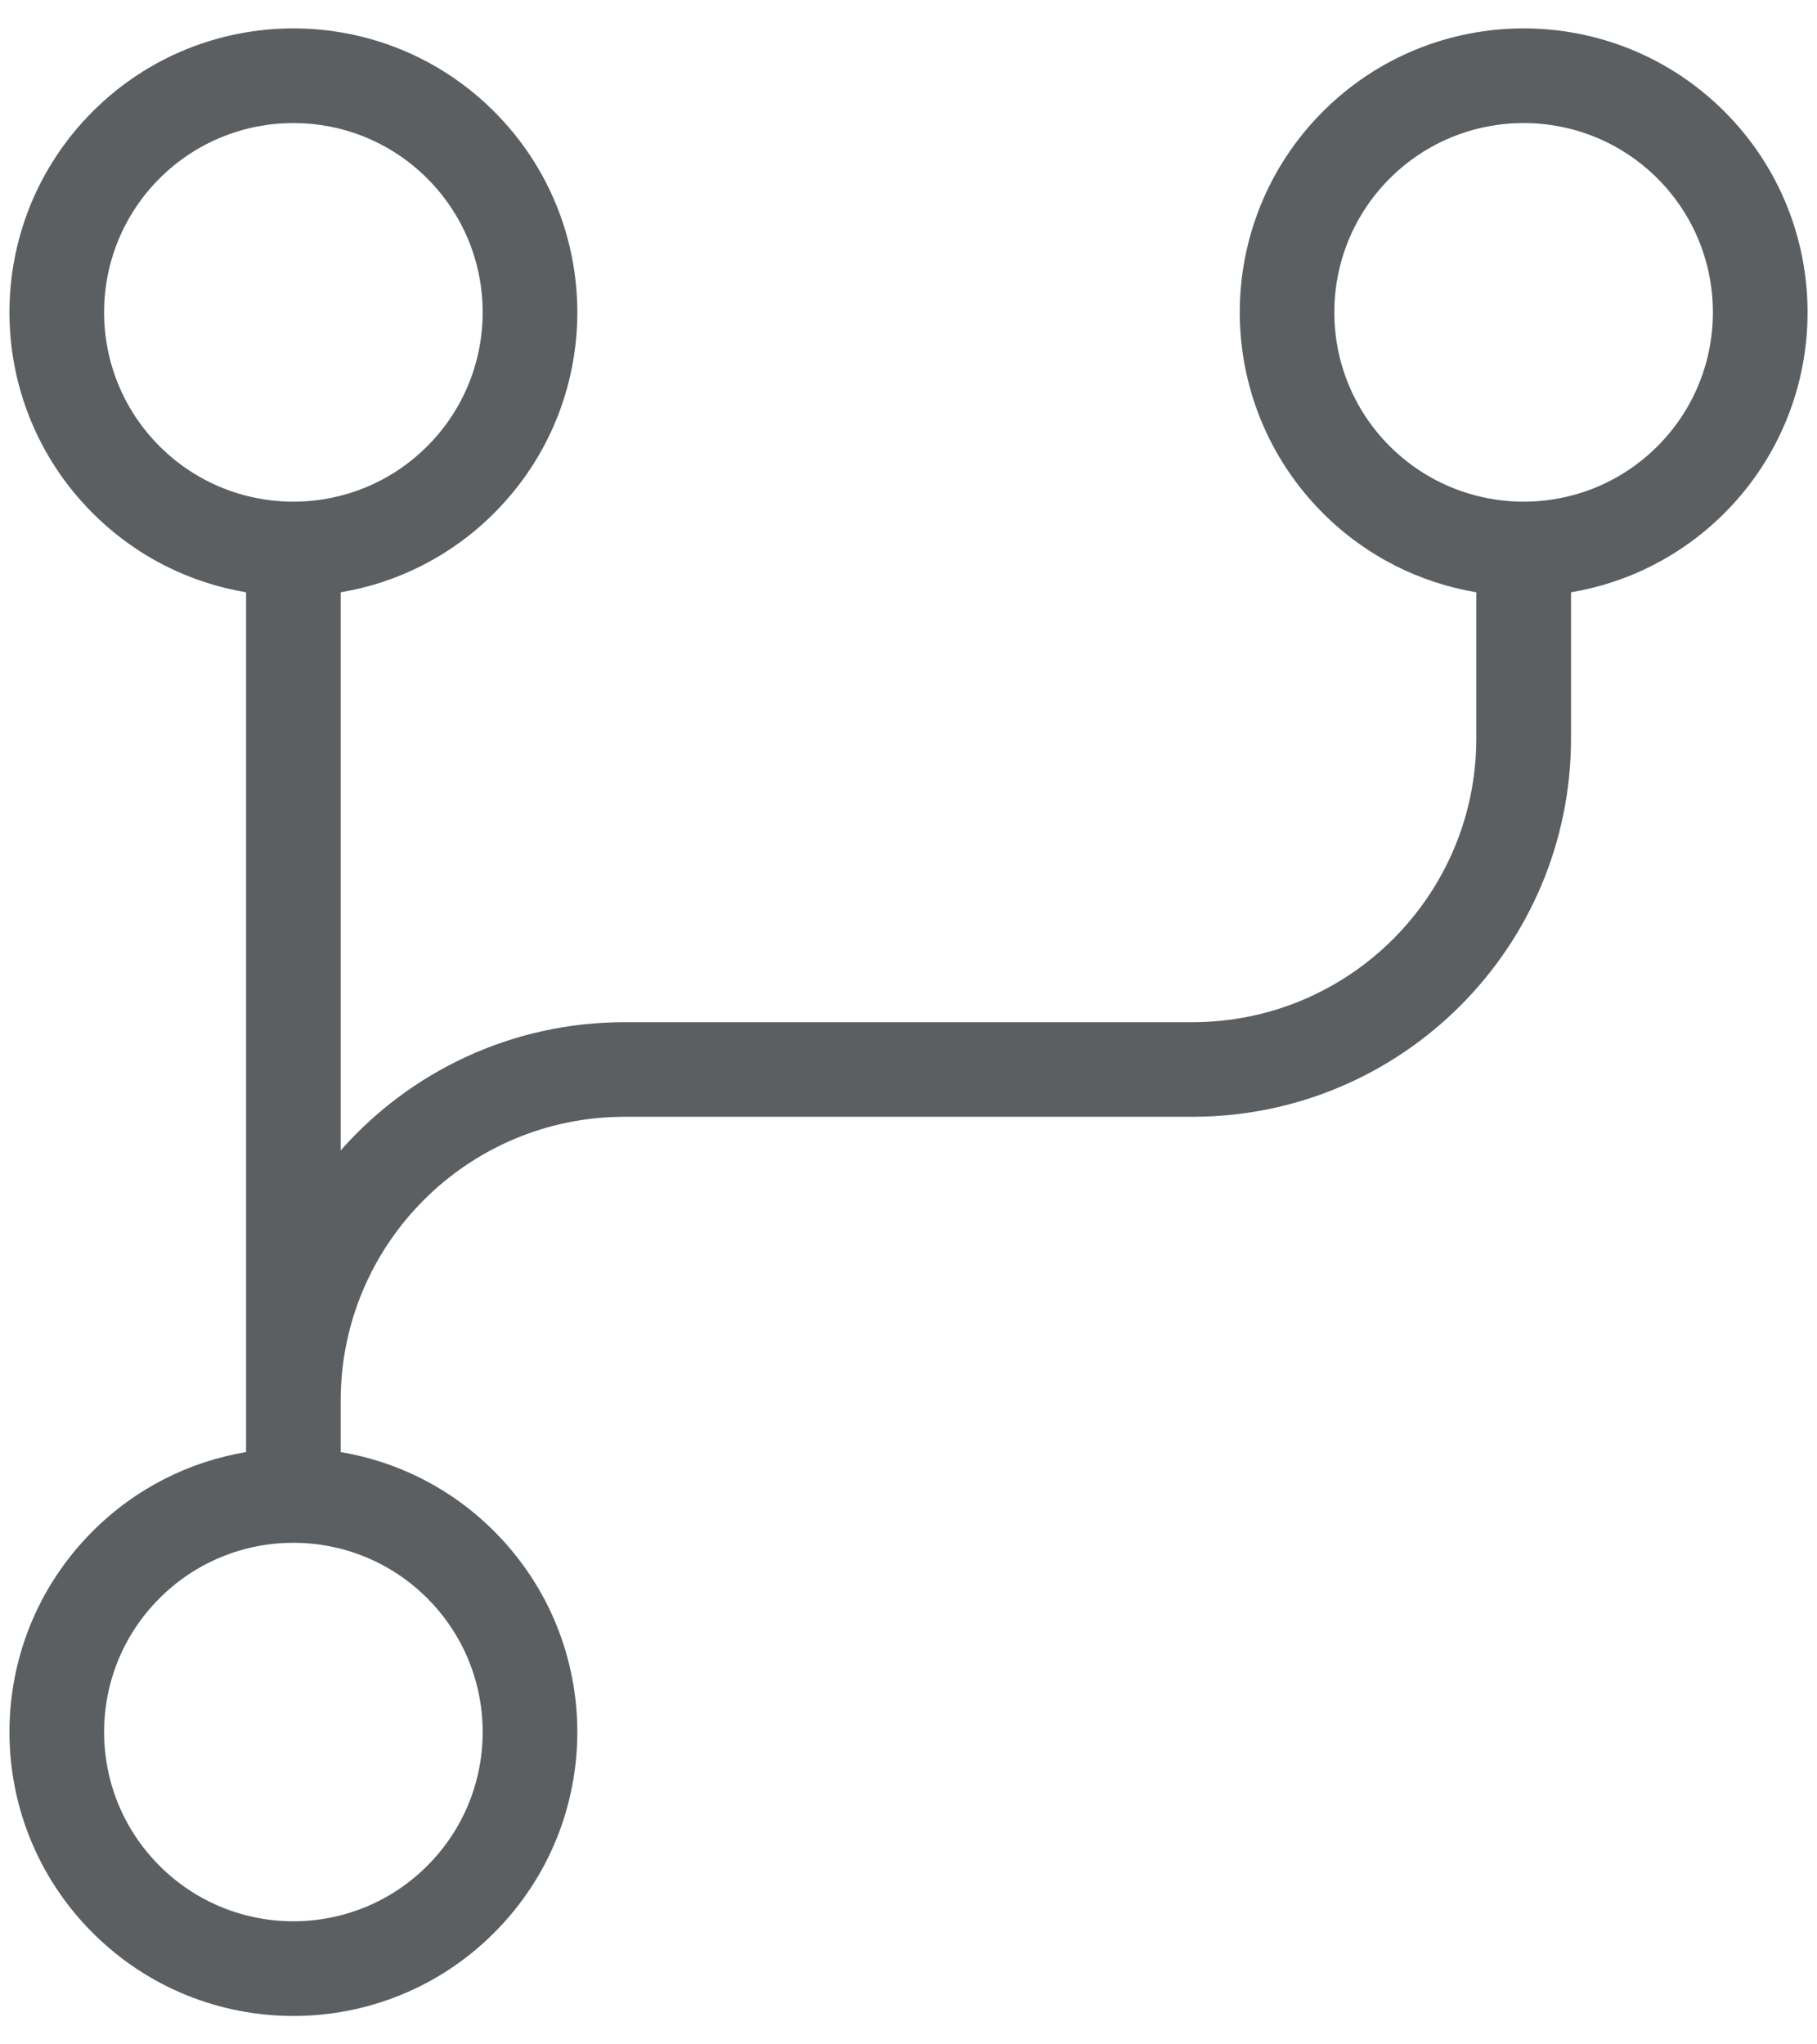 <svg width="16" height="18" viewBox="0 0 16 18" fill="none" xmlns="http://www.w3.org/2000/svg">
<path fill-rule="evenodd" clip-rule="evenodd" d="M13.834 5.215C14.328 5.132 14.803 4.9 15.185 4.518C16.161 3.541 16.161 1.959 15.185 0.982C14.208 0.006 12.625 0.006 11.649 0.982C10.673 1.959 10.673 3.541 11.649 4.518C12.031 4.9 12.505 5.132 13 5.215V6.5C13 7.881 11.881 9 10.5 9H5.5C4.505 9 3.611 9.436 3 10.129V5.215C3.495 5.132 3.969 4.9 4.351 4.518C5.328 3.541 5.328 1.959 4.351 0.982C3.375 0.006 1.792 0.006 0.816 0.982C-0.161 1.959 -0.161 3.541 0.816 4.518C1.198 4.9 1.672 5.132 2.167 5.215V12.785C1.672 12.868 1.198 13.1 0.816 13.482C-0.161 14.459 -0.161 16.041 0.816 17.018C1.792 17.994 3.375 17.994 4.351 17.018C5.328 16.041 5.328 14.459 4.351 13.482C3.969 13.1 3.495 12.868 3 12.785V12.333C3 10.953 4.119 9.833 5.5 9.833H10.5C12.341 9.833 13.834 8.341 13.834 6.5V5.215ZM12.238 1.571C11.587 2.222 11.587 3.278 12.238 3.929C12.564 4.254 12.991 4.417 13.417 4.417C13.844 4.417 14.27 4.254 14.595 3.929C15.246 3.278 15.246 2.222 14.595 1.571C13.944 0.921 12.889 0.921 12.238 1.571ZM1.405 1.571C0.754 2.222 0.754 3.278 1.405 3.929C1.73 4.254 2.157 4.417 2.583 4.417C3.01 4.417 3.437 4.254 3.762 3.929C4.413 3.278 4.413 2.222 3.762 1.571C3.111 0.921 2.056 0.921 1.405 1.571ZM1.405 16.428C0.754 15.778 0.754 14.722 1.405 14.072C2.056 13.421 3.111 13.421 3.762 14.072C4.413 14.722 4.413 15.778 3.762 16.428C3.111 17.079 2.056 17.079 1.405 16.428Z" fill="#5C5F62"/>
</svg>
